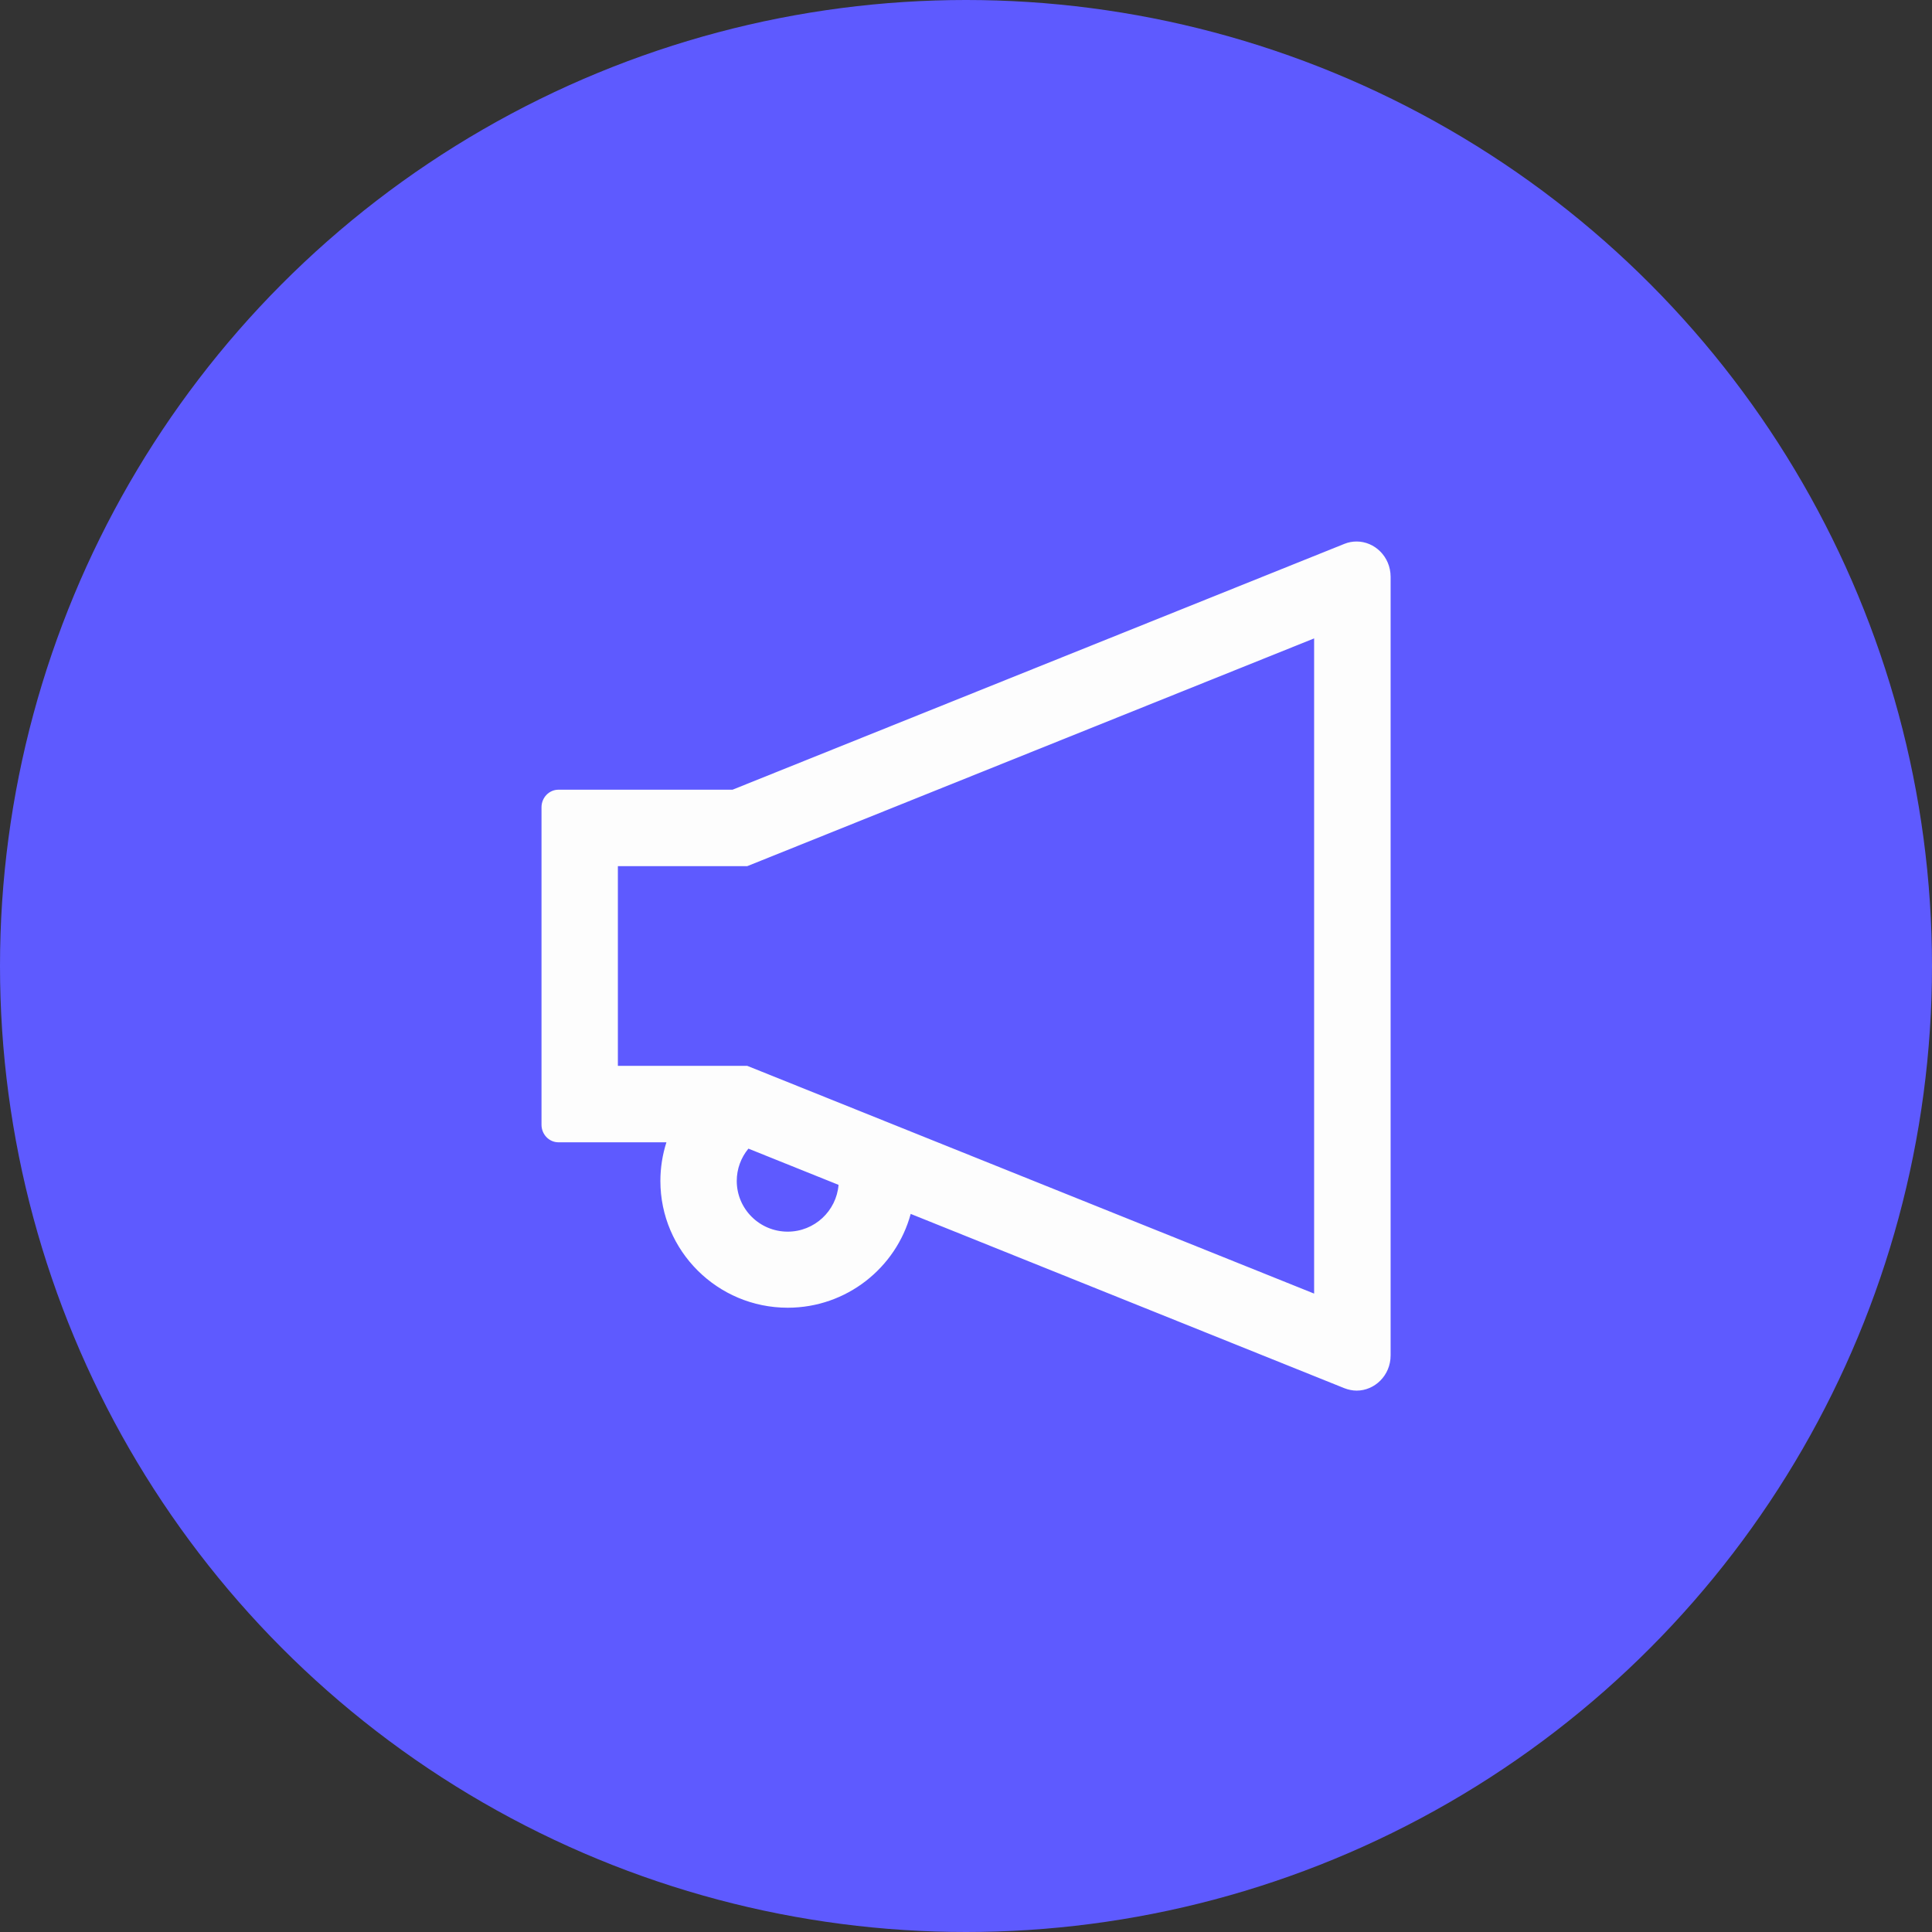 <svg width="32" height="32" viewBox="0 0 32 32" fill="none" xmlns="http://www.w3.org/2000/svg">
<rect x="0" y="0" width="32" height="32" fill="#333333" stroke="none"/>
<circle cx="16" cy="16" r="16" fill="#5E5AFF"/>
<path d="M22.469 8.969C22.402 8.969 22.333 8.981 22.265 9.009L12.133 13.08H9.25C9.095 13.08 8.969 13.21 8.969 13.372V18.628C8.969 18.79 9.095 18.92 9.25 18.92H11.038C10.973 19.124 10.938 19.34 10.938 19.56C10.938 20.718 11.883 21.66 13.047 21.66C14.021 21.66 14.842 20.999 15.084 20.106L22.267 22.993C22.335 23.019 22.404 23.033 22.471 23.033C22.768 23.033 23.033 22.783 23.033 22.449V9.552C23.031 9.218 22.768 8.969 22.469 8.969ZM13.047 20.4C12.581 20.4 12.203 20.024 12.203 19.56C12.203 19.363 12.272 19.175 12.396 19.025L13.889 19.625C13.854 20.057 13.49 20.4 13.047 20.4ZM21.766 21.426L12.604 17.745L12.377 17.654H10.234V14.346H12.377L12.604 14.255L21.766 10.574V21.426Z" fill="#FDFDFD"/>
</svg>
